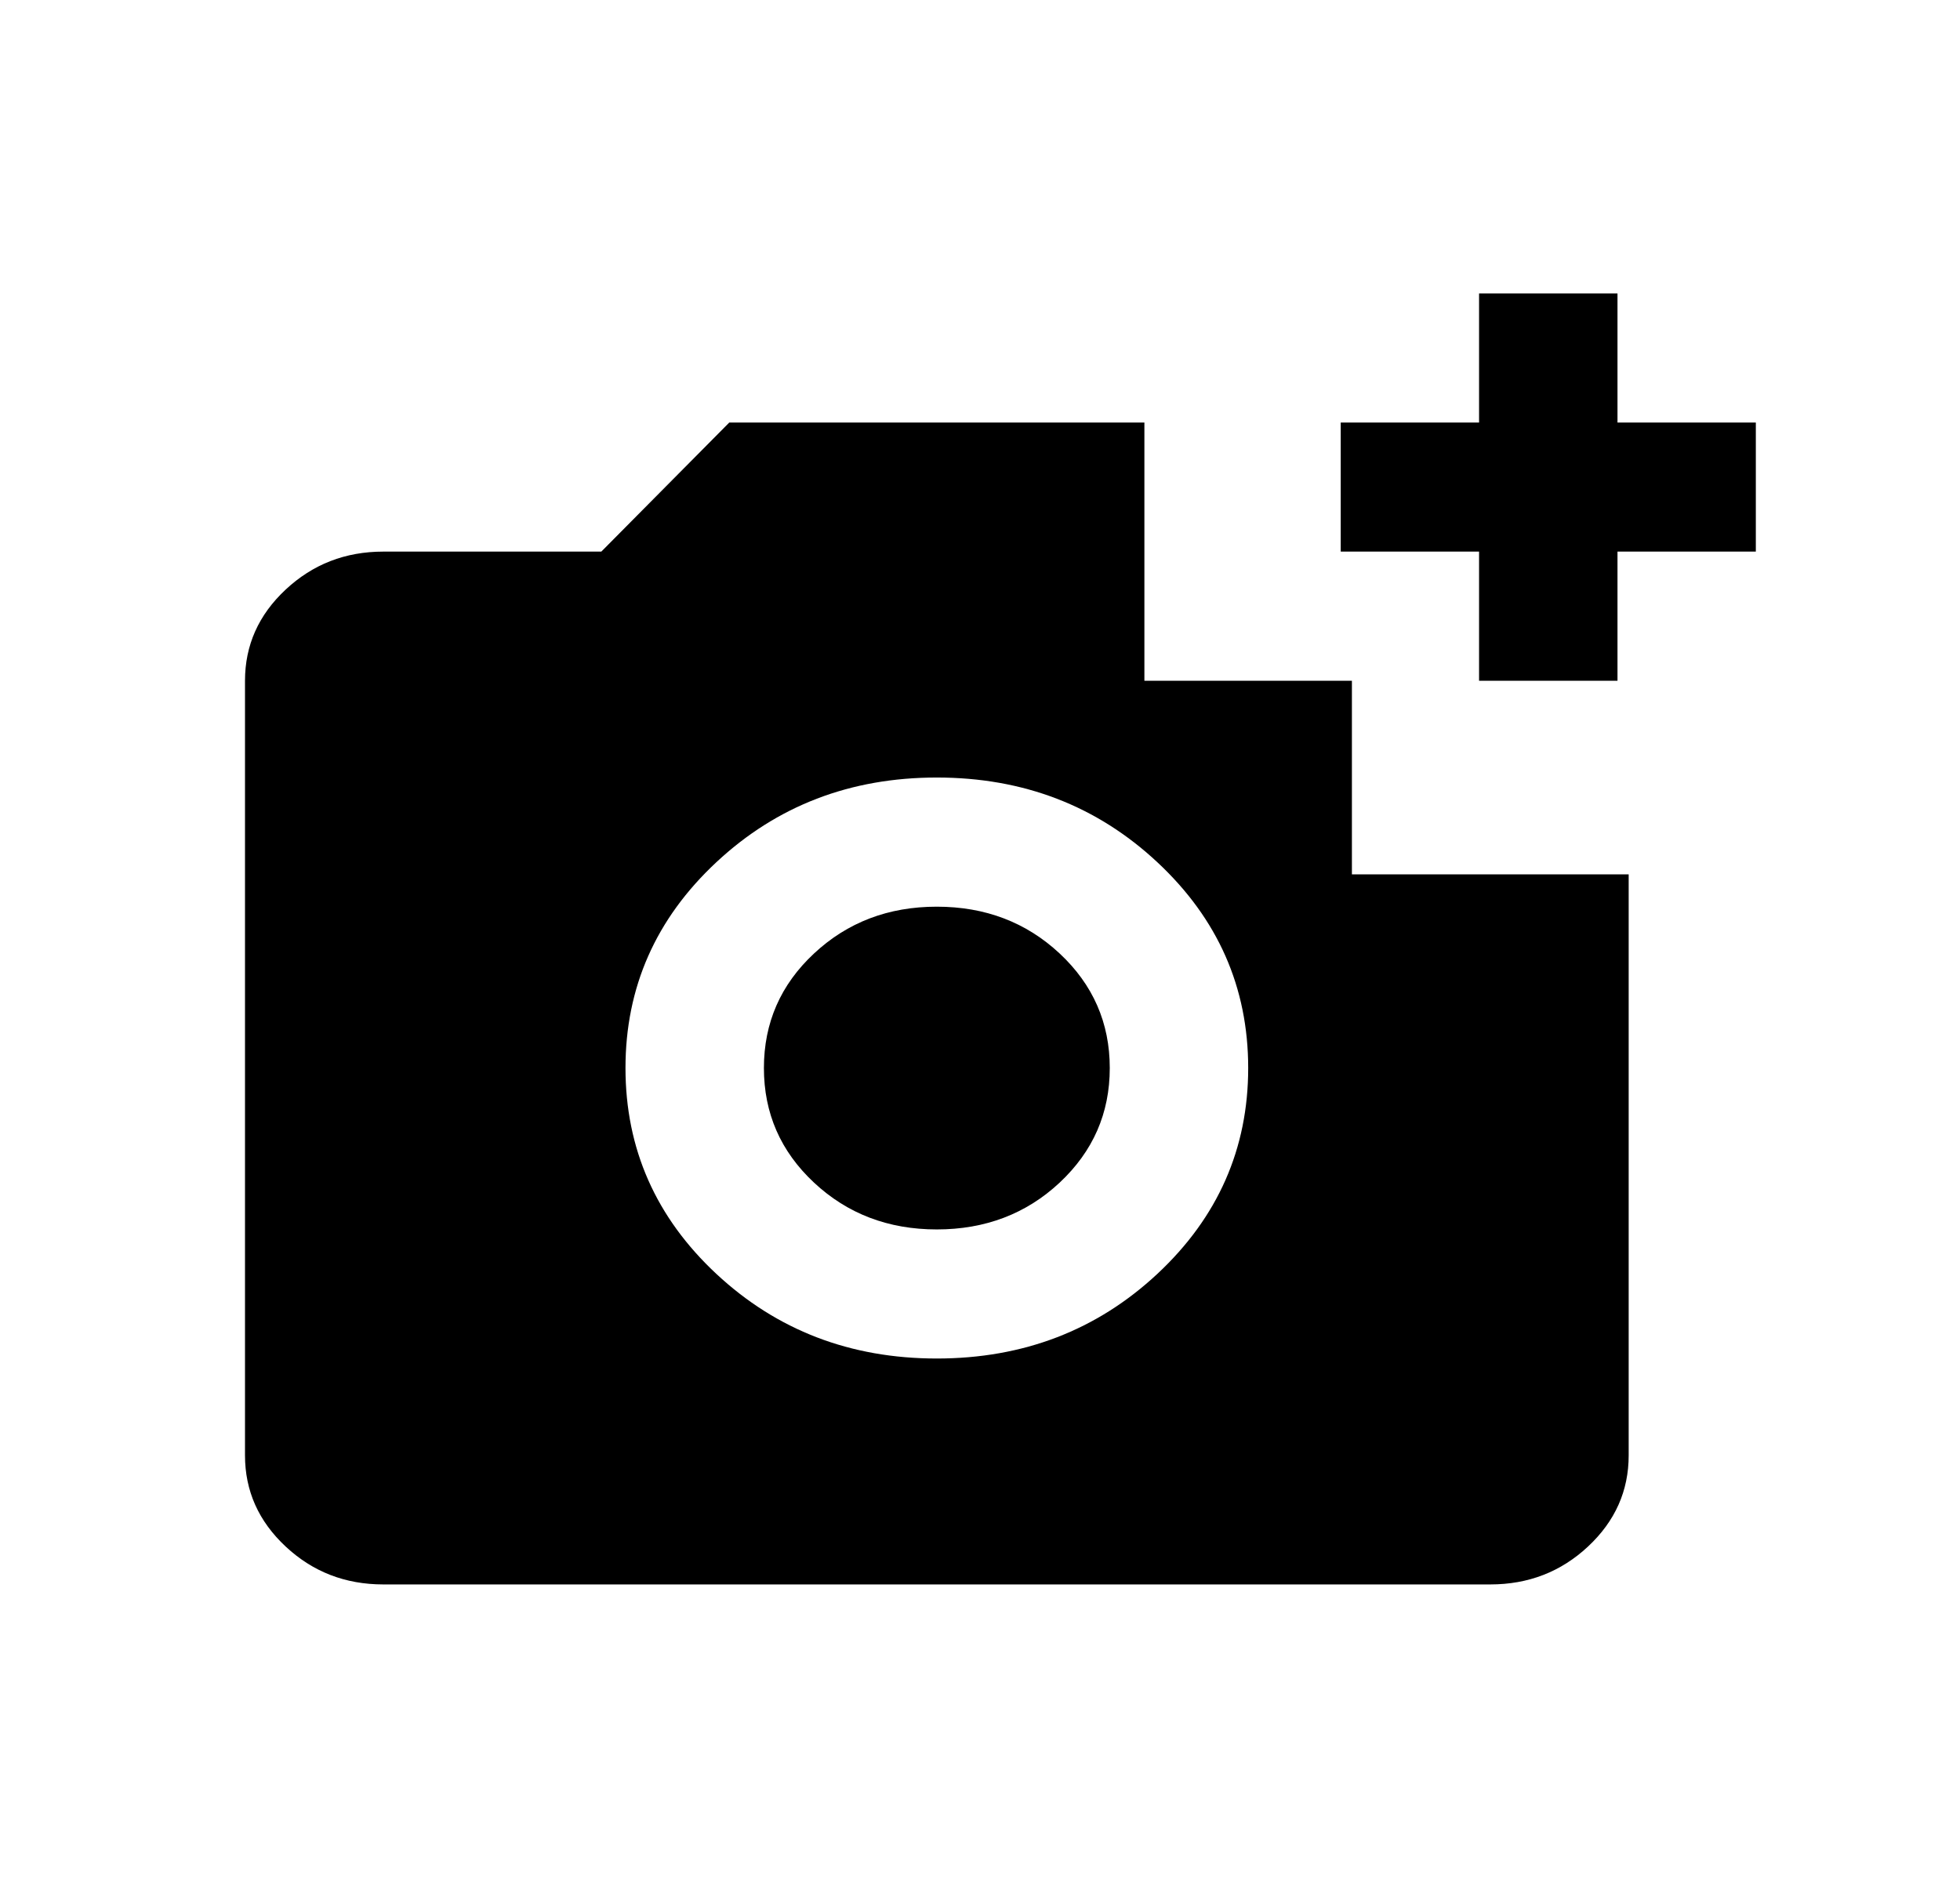 <svg width="24" height="23" viewBox="0 0 24 23" fill="none" xmlns="http://www.w3.org/2000/svg">
<path d="M4.694 19.406C4.228 19.406 3.83 19.252 3.498 18.942C3.166 18.632 3 18.26 3 17.825V8.338C3 7.903 3.166 7.531 3.498 7.221C3.83 6.911 4.228 6.756 4.694 6.756H7.363L8.93 5.175H14.013V8.338H16.554V10.709H19.943V17.825C19.943 18.26 19.777 18.632 19.445 18.942C19.113 19.252 18.714 19.406 18.248 19.406H4.694ZM11.471 16.639C12.53 16.639 13.431 16.293 14.172 15.602C14.913 14.91 15.284 14.069 15.284 13.081C15.284 12.093 14.913 11.253 14.172 10.561C13.431 9.869 12.53 9.523 11.471 9.523C10.412 9.523 9.512 9.869 8.771 10.561C8.03 11.253 7.659 12.093 7.659 13.081C7.659 14.069 8.03 14.91 8.771 15.602C9.512 16.293 10.412 16.639 11.471 16.639ZM11.471 15.058C10.878 15.058 10.377 14.867 9.968 14.485C9.558 14.102 9.354 13.635 9.354 13.081C9.354 12.528 9.558 12.06 9.968 11.678C10.377 11.296 10.878 11.105 11.471 11.105C12.064 11.105 12.566 11.296 12.975 11.678C13.384 12.06 13.589 12.528 13.589 13.081C13.589 13.635 13.384 14.102 12.975 14.485C12.566 14.867 12.064 15.058 11.471 15.058ZM18.111 8.338V6.756H16.417V5.175H18.111V3.594H19.806V5.175H21.5V6.756H19.806V8.338H18.111Z" fill="black"/>
</svg>
